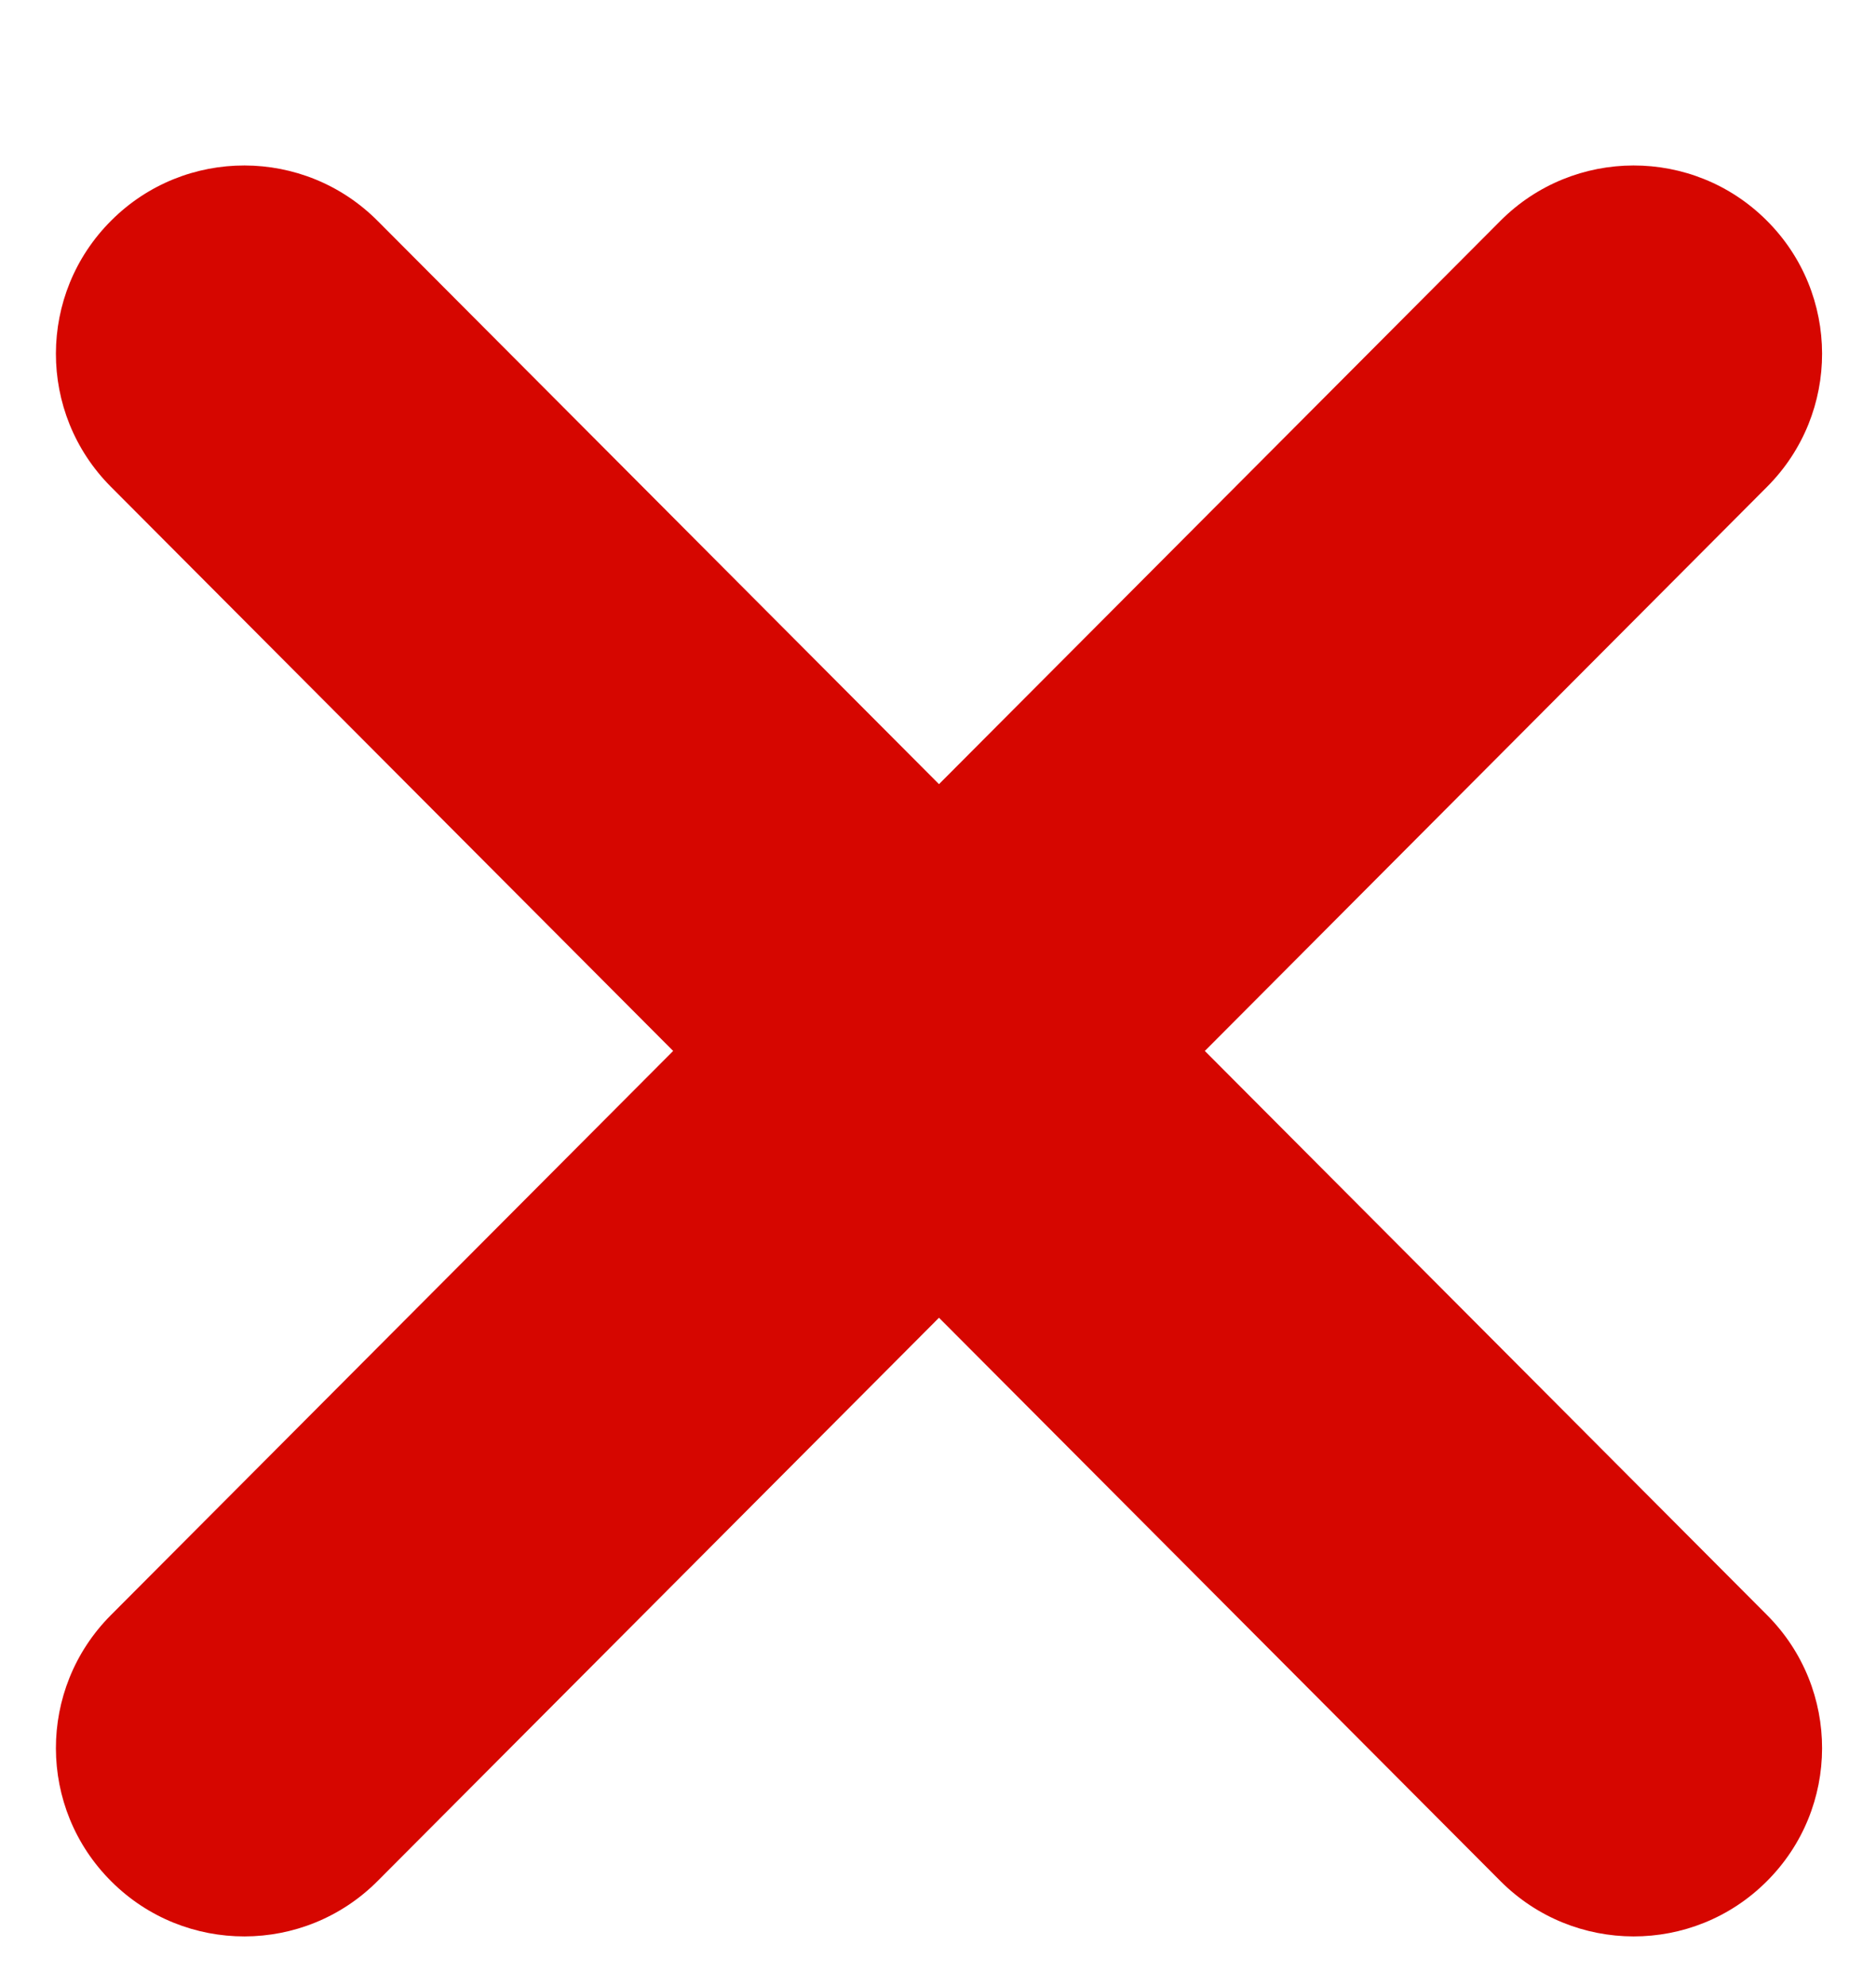 <?xml version="1.0" encoding="UTF-8" standalone="no"?>
<svg width="17px" height="18px" viewBox="0 0 17 18" version="1.1" xmlns="http://www.w3.org/2000/svg" xmlns:sketch="http://www.bohemiancoding.com/sketch/ns">
    <!-- Generator: Sketch 3.5.1 (25234) - http://www.bohemiancoding.com/sketch -->
    <title>missing</title>
    <desc>Created with Sketch.</desc>
    <defs></defs>
    <g id="Page-1" stroke="none" stroke-width="1" fill="none" fill-rule="evenodd" sketch:type="MSPage">
        <g id="slices" sketch:type="MSArtboardGroup" transform="translate(-179, -38)" fill="#D60600">
            <path d="M187.509,49.943 L182.422,55.048 C181.757,55.716 180.676,55.718 180.009,55.052 C179.341,54.387 179.339,53.307 180.004,52.639 L185.1,47.525 L180.004,42.411 C179.339,41.743 179.341,40.663 180.009,39.998 C180.676,39.332 181.757,39.334 182.422,40.002 L187.509,45.107 L192.596,40.002 C193.261,39.334 194.342,39.332 195.009,39.998 C195.677,40.663 195.679,41.743 195.014,42.411 L189.918,47.525 L195.014,52.639 C195.679,53.307 195.677,54.387 195.009,55.052 C194.342,55.718 193.261,55.716 192.596,55.048 L187.509,49.943 Z" id="Shape" sketch:type="MSShapeGroup"></path>
        </g>
    </g>
</svg>